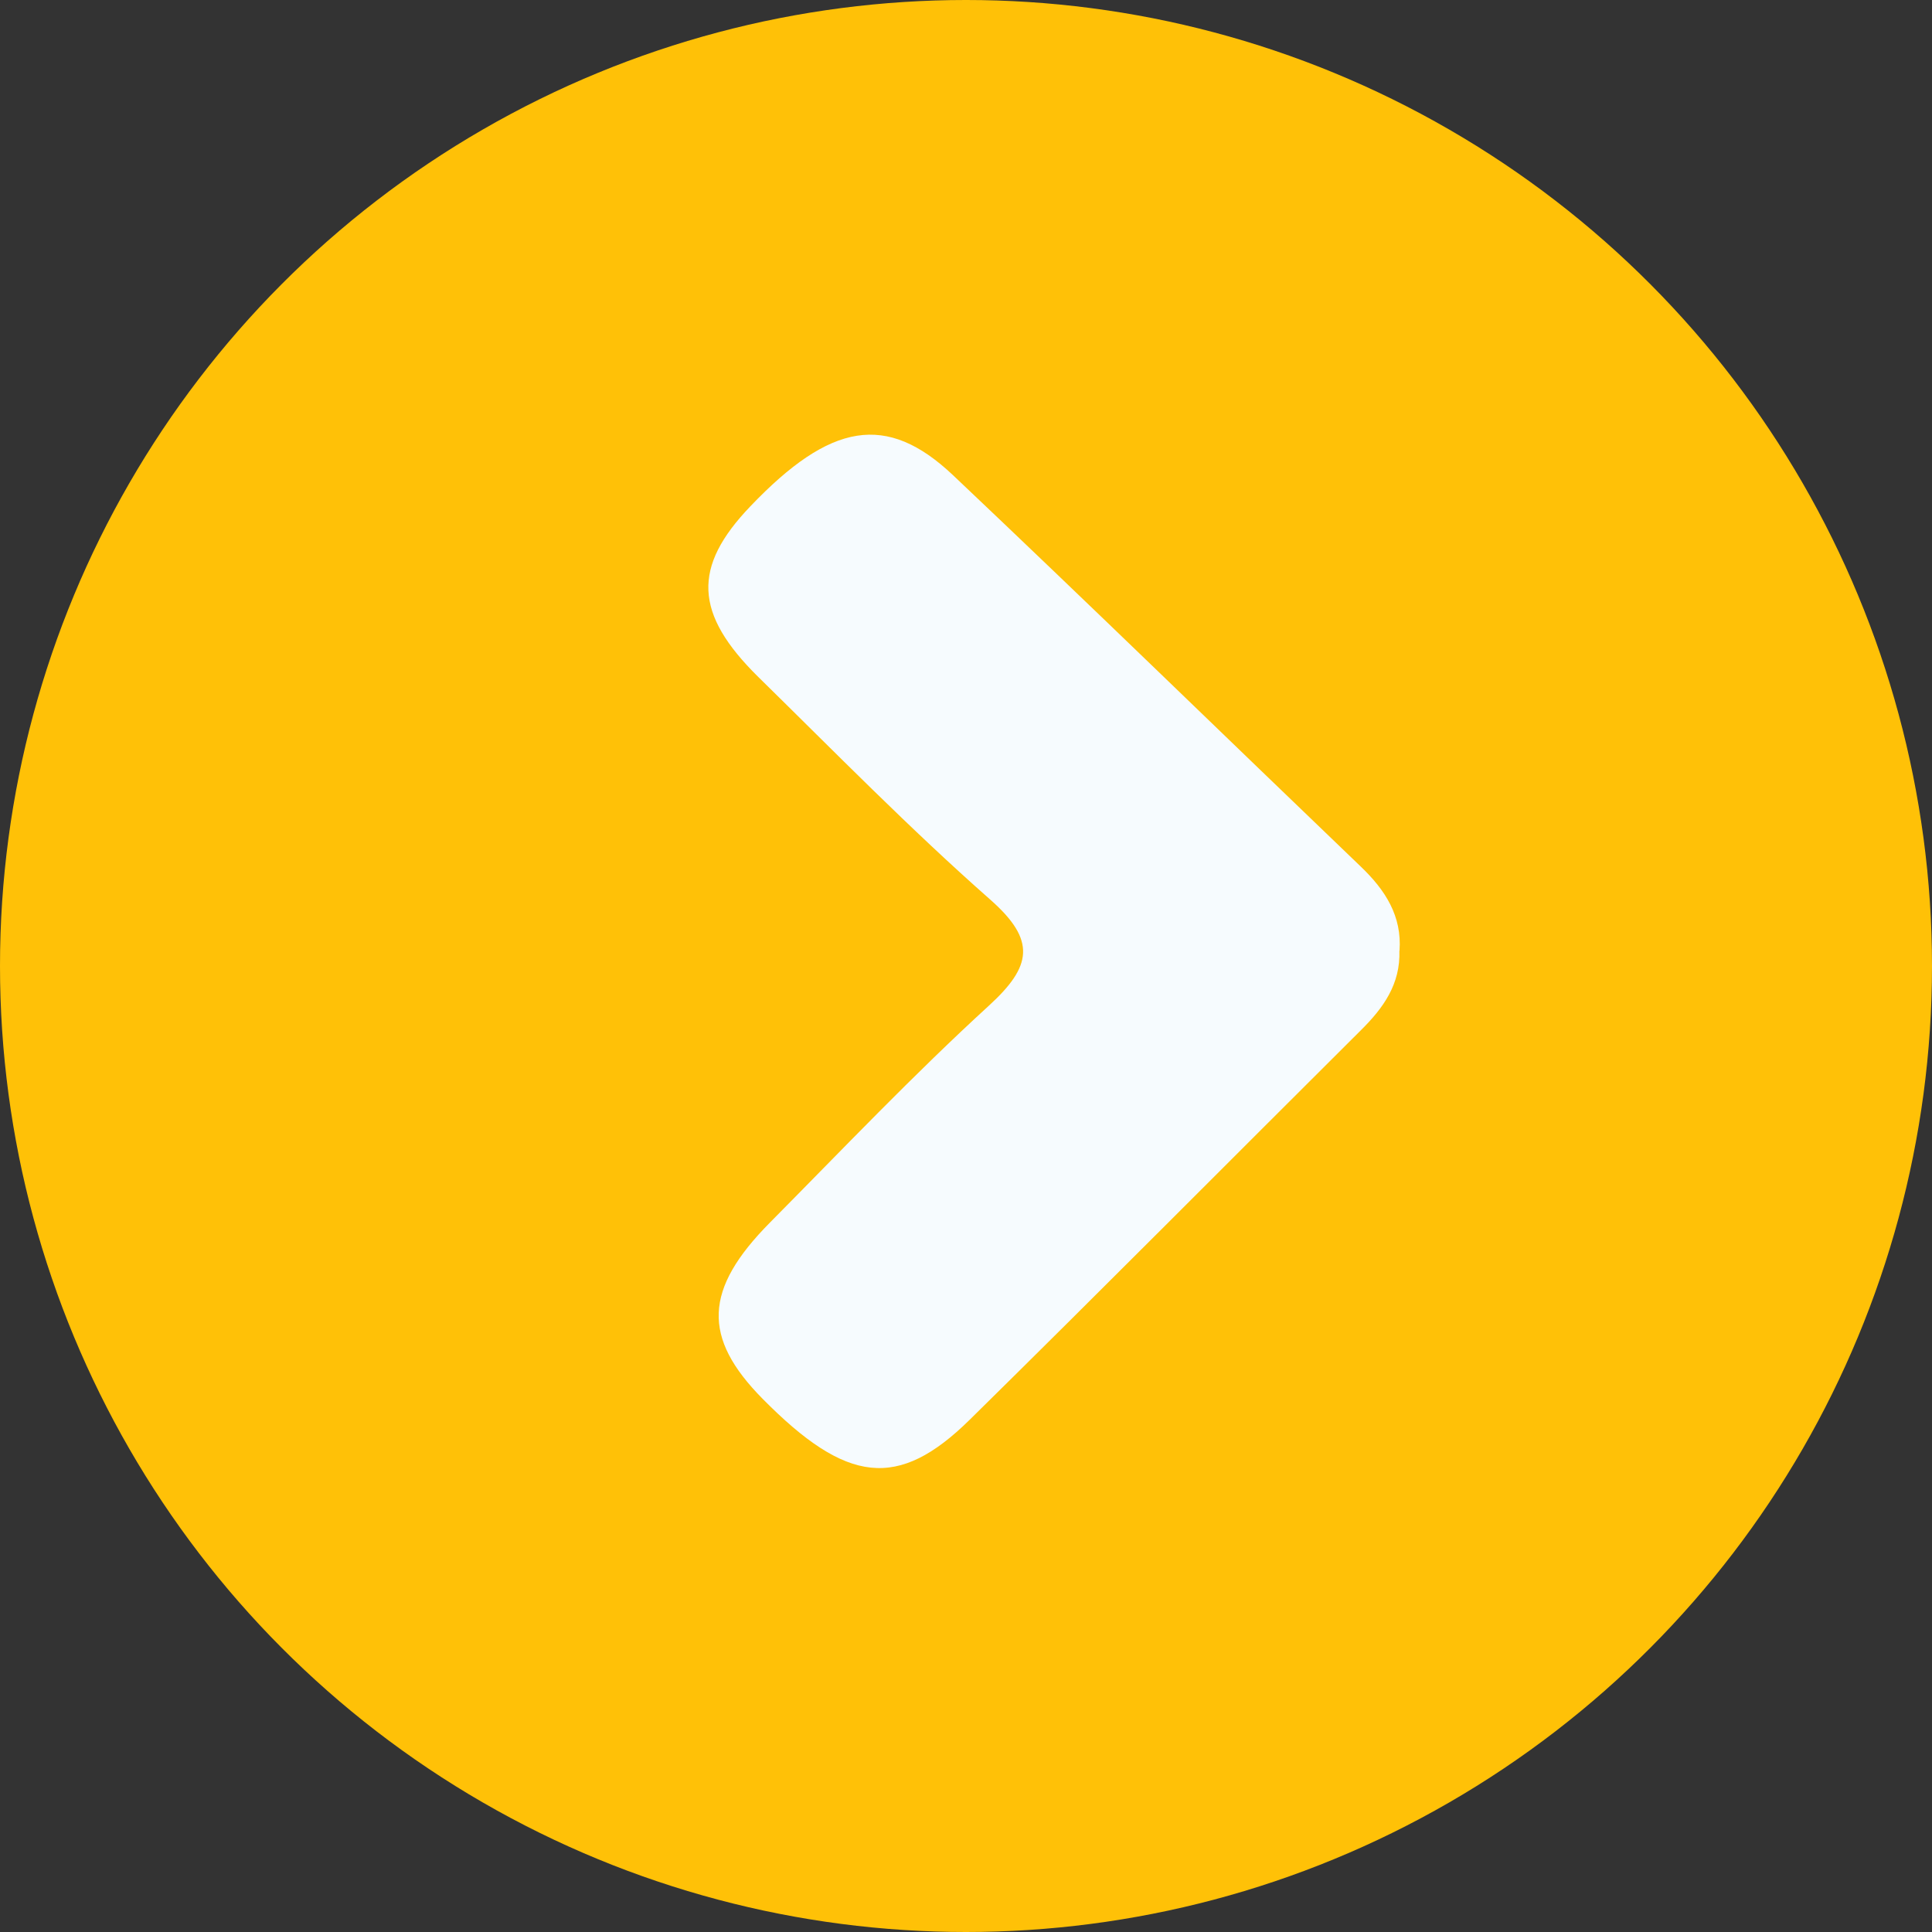 <svg width="44" height="44" viewBox="0 0 44 44" fill="none" xmlns="http://www.w3.org/2000/svg">
<rect x="0" y="0" width="44" height="44" fill="#333333" stroke="none"/>
<circle cx="22" cy="22" r="22" fill="#FFC107"/>
<g clip-path="url(#clip0_258_6320)">
<path d="M31.87 21.651C31.896 22.414 31.503 22.956 31.004 23.452C28.03 26.412 25.073 29.392 22.084 32.334C20.453 33.939 19.283 33.795 17.367 31.856C15.989 30.46 16.027 29.366 17.535 27.843C19.183 26.18 20.799 24.479 22.524 22.901C23.501 22.006 23.607 21.416 22.55 20.486C20.723 18.876 19.013 17.128 17.27 15.418C15.804 13.974 15.766 12.912 17.089 11.531C18.913 9.621 20.192 9.393 21.703 10.821C24.821 13.772 27.898 16.77 30.996 19.741C31.55 20.272 31.931 20.865 31.873 21.651H31.87Z" fill="#F6FBFE"/>
</g>
<defs>
<clipPath id="clip0_258_6320">
<rect width="15.746" height="23.534" fill="white" transform="translate(16.133 9.9)"/>
</clipPath>
</defs>
</svg>
